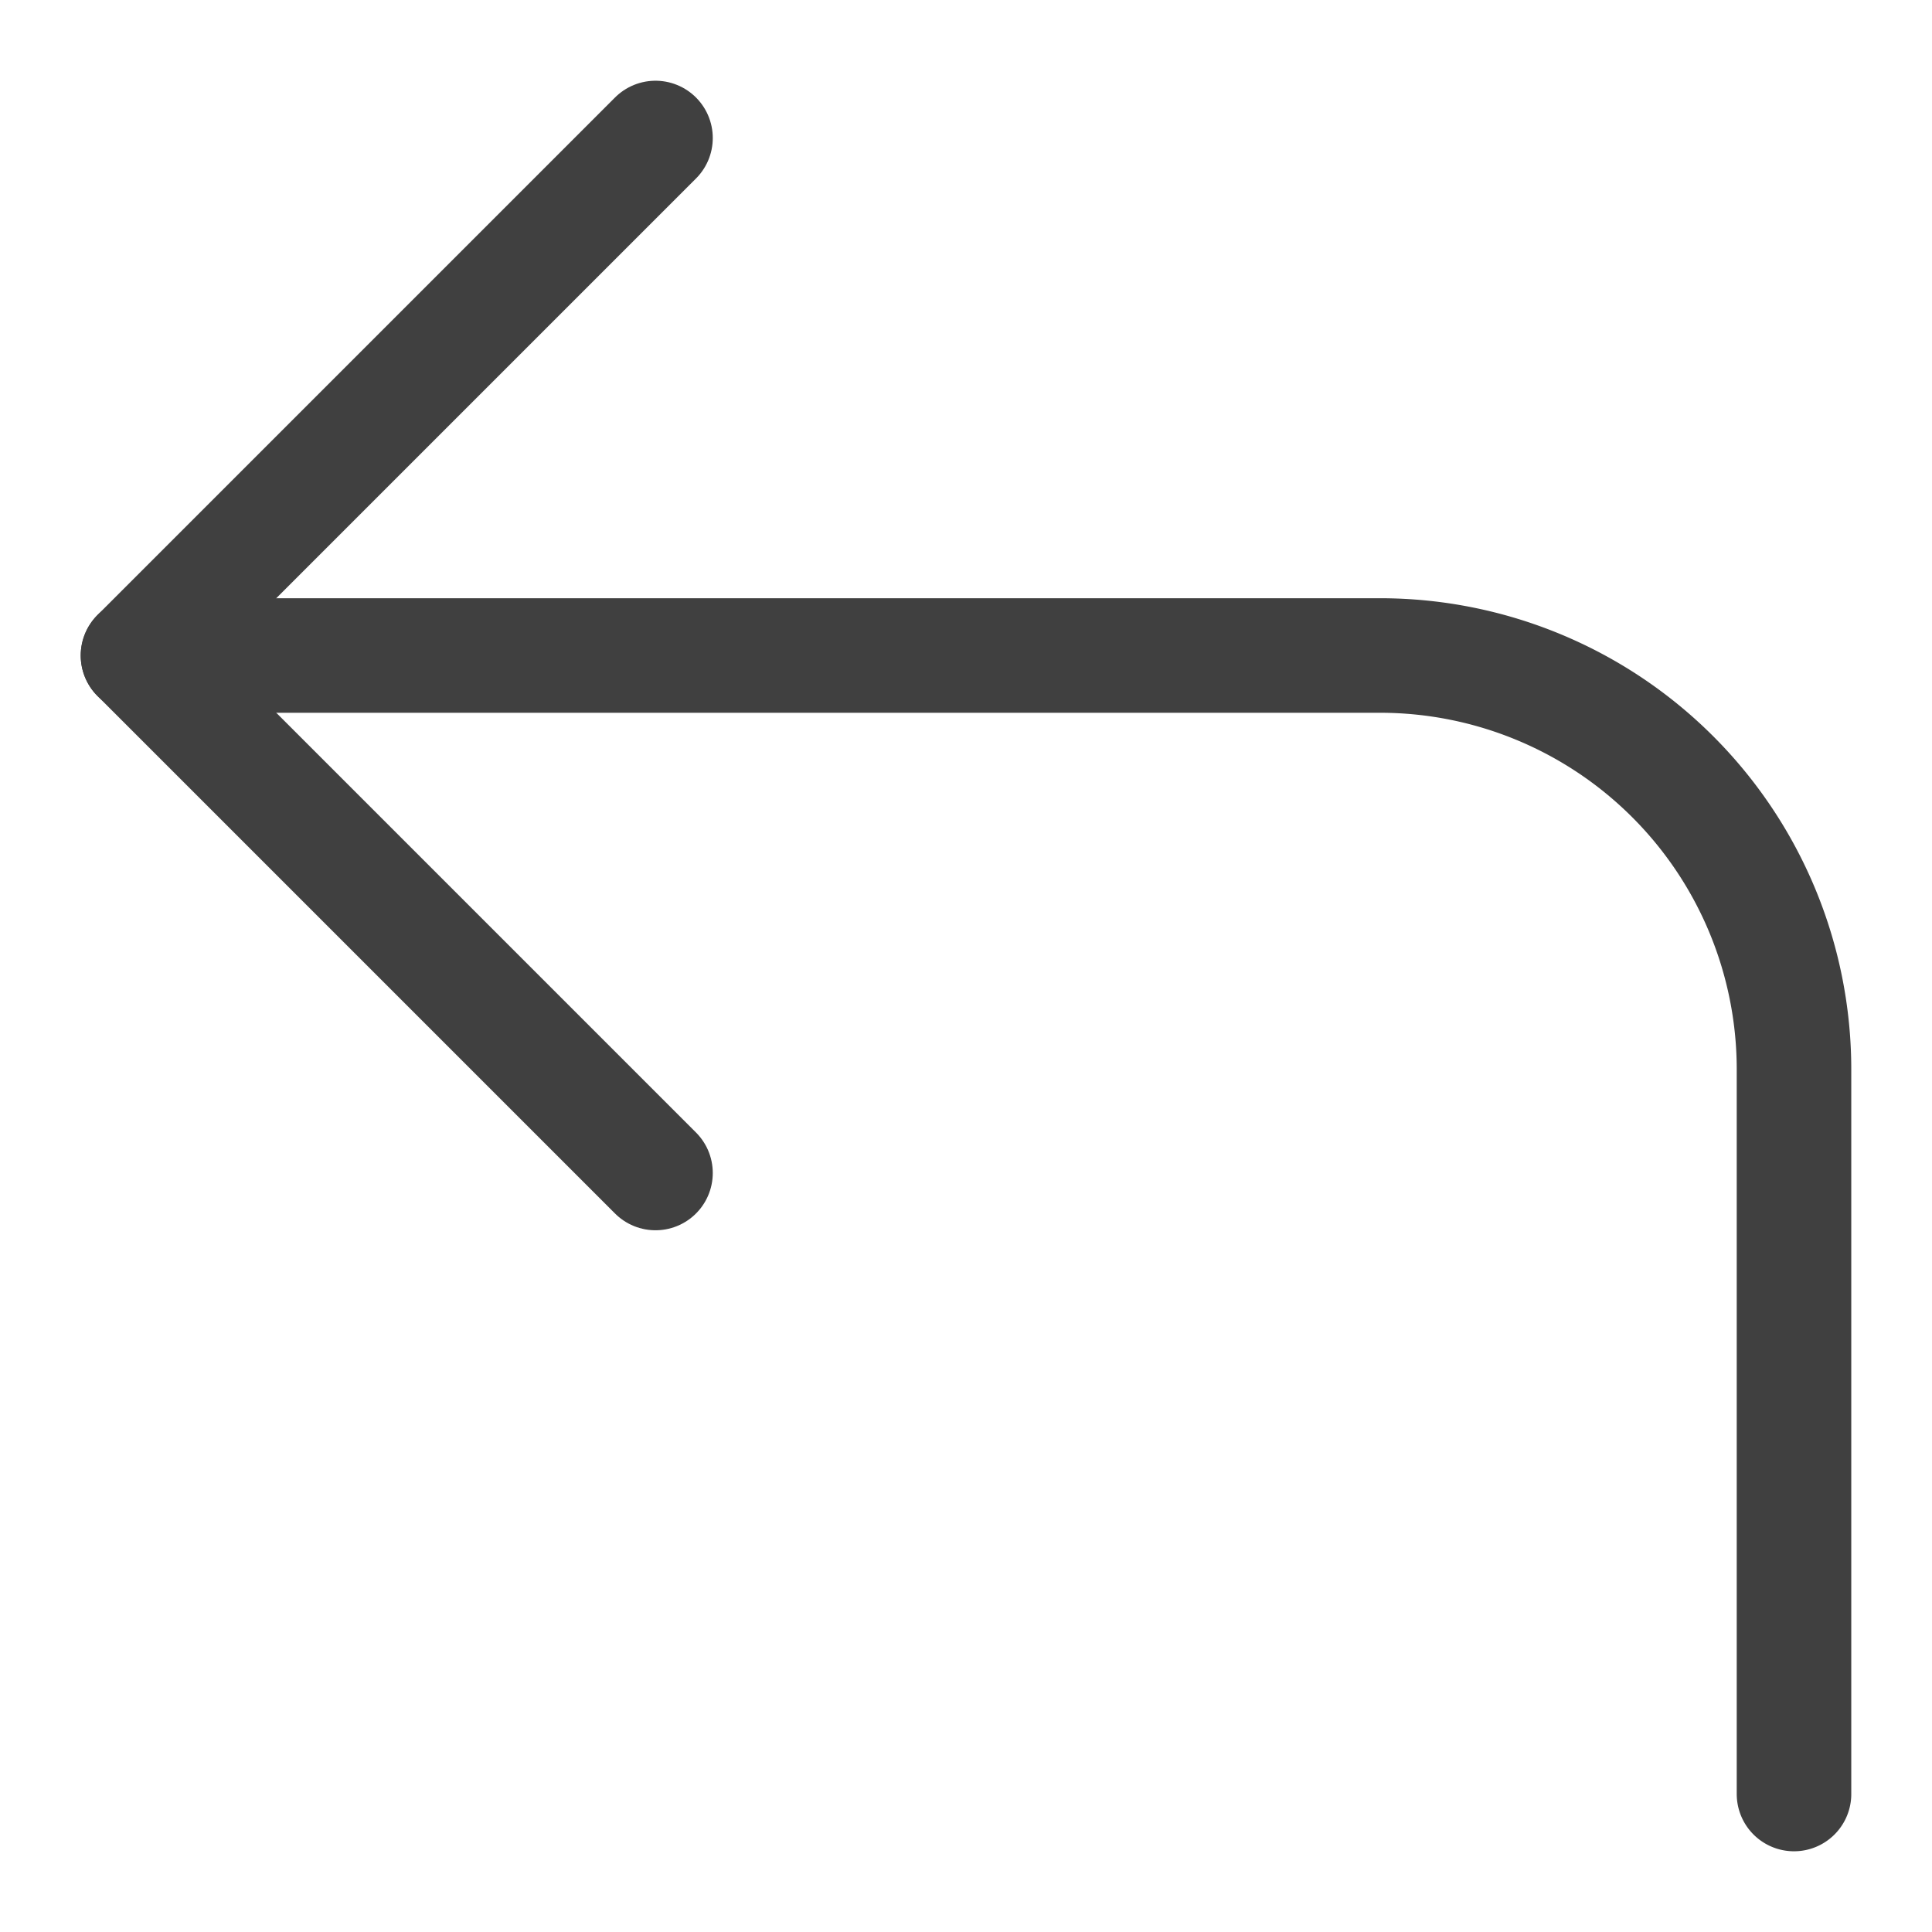 <svg xmlns="http://www.w3.org/2000/svg" width="14" height="14" viewBox="0 0 14 14"><g><g opacity="1"><g opacity="1"><path fill="none" stroke="#404040" stroke-linecap="round" stroke-linejoin="round" stroke-miterlimit="20" stroke-width=".83" d="M4.75 8.5v0L1 4.75v0L4.75 1v0"/></g><g opacity="1"><path fill="none" stroke="#404040" stroke-linecap="round" stroke-linejoin="round" stroke-miterlimit="20" stroke-width=".83" d="M13 13v0-5.25a3 3 0 0 0-3-3H1v0"/></g></g></g></svg>